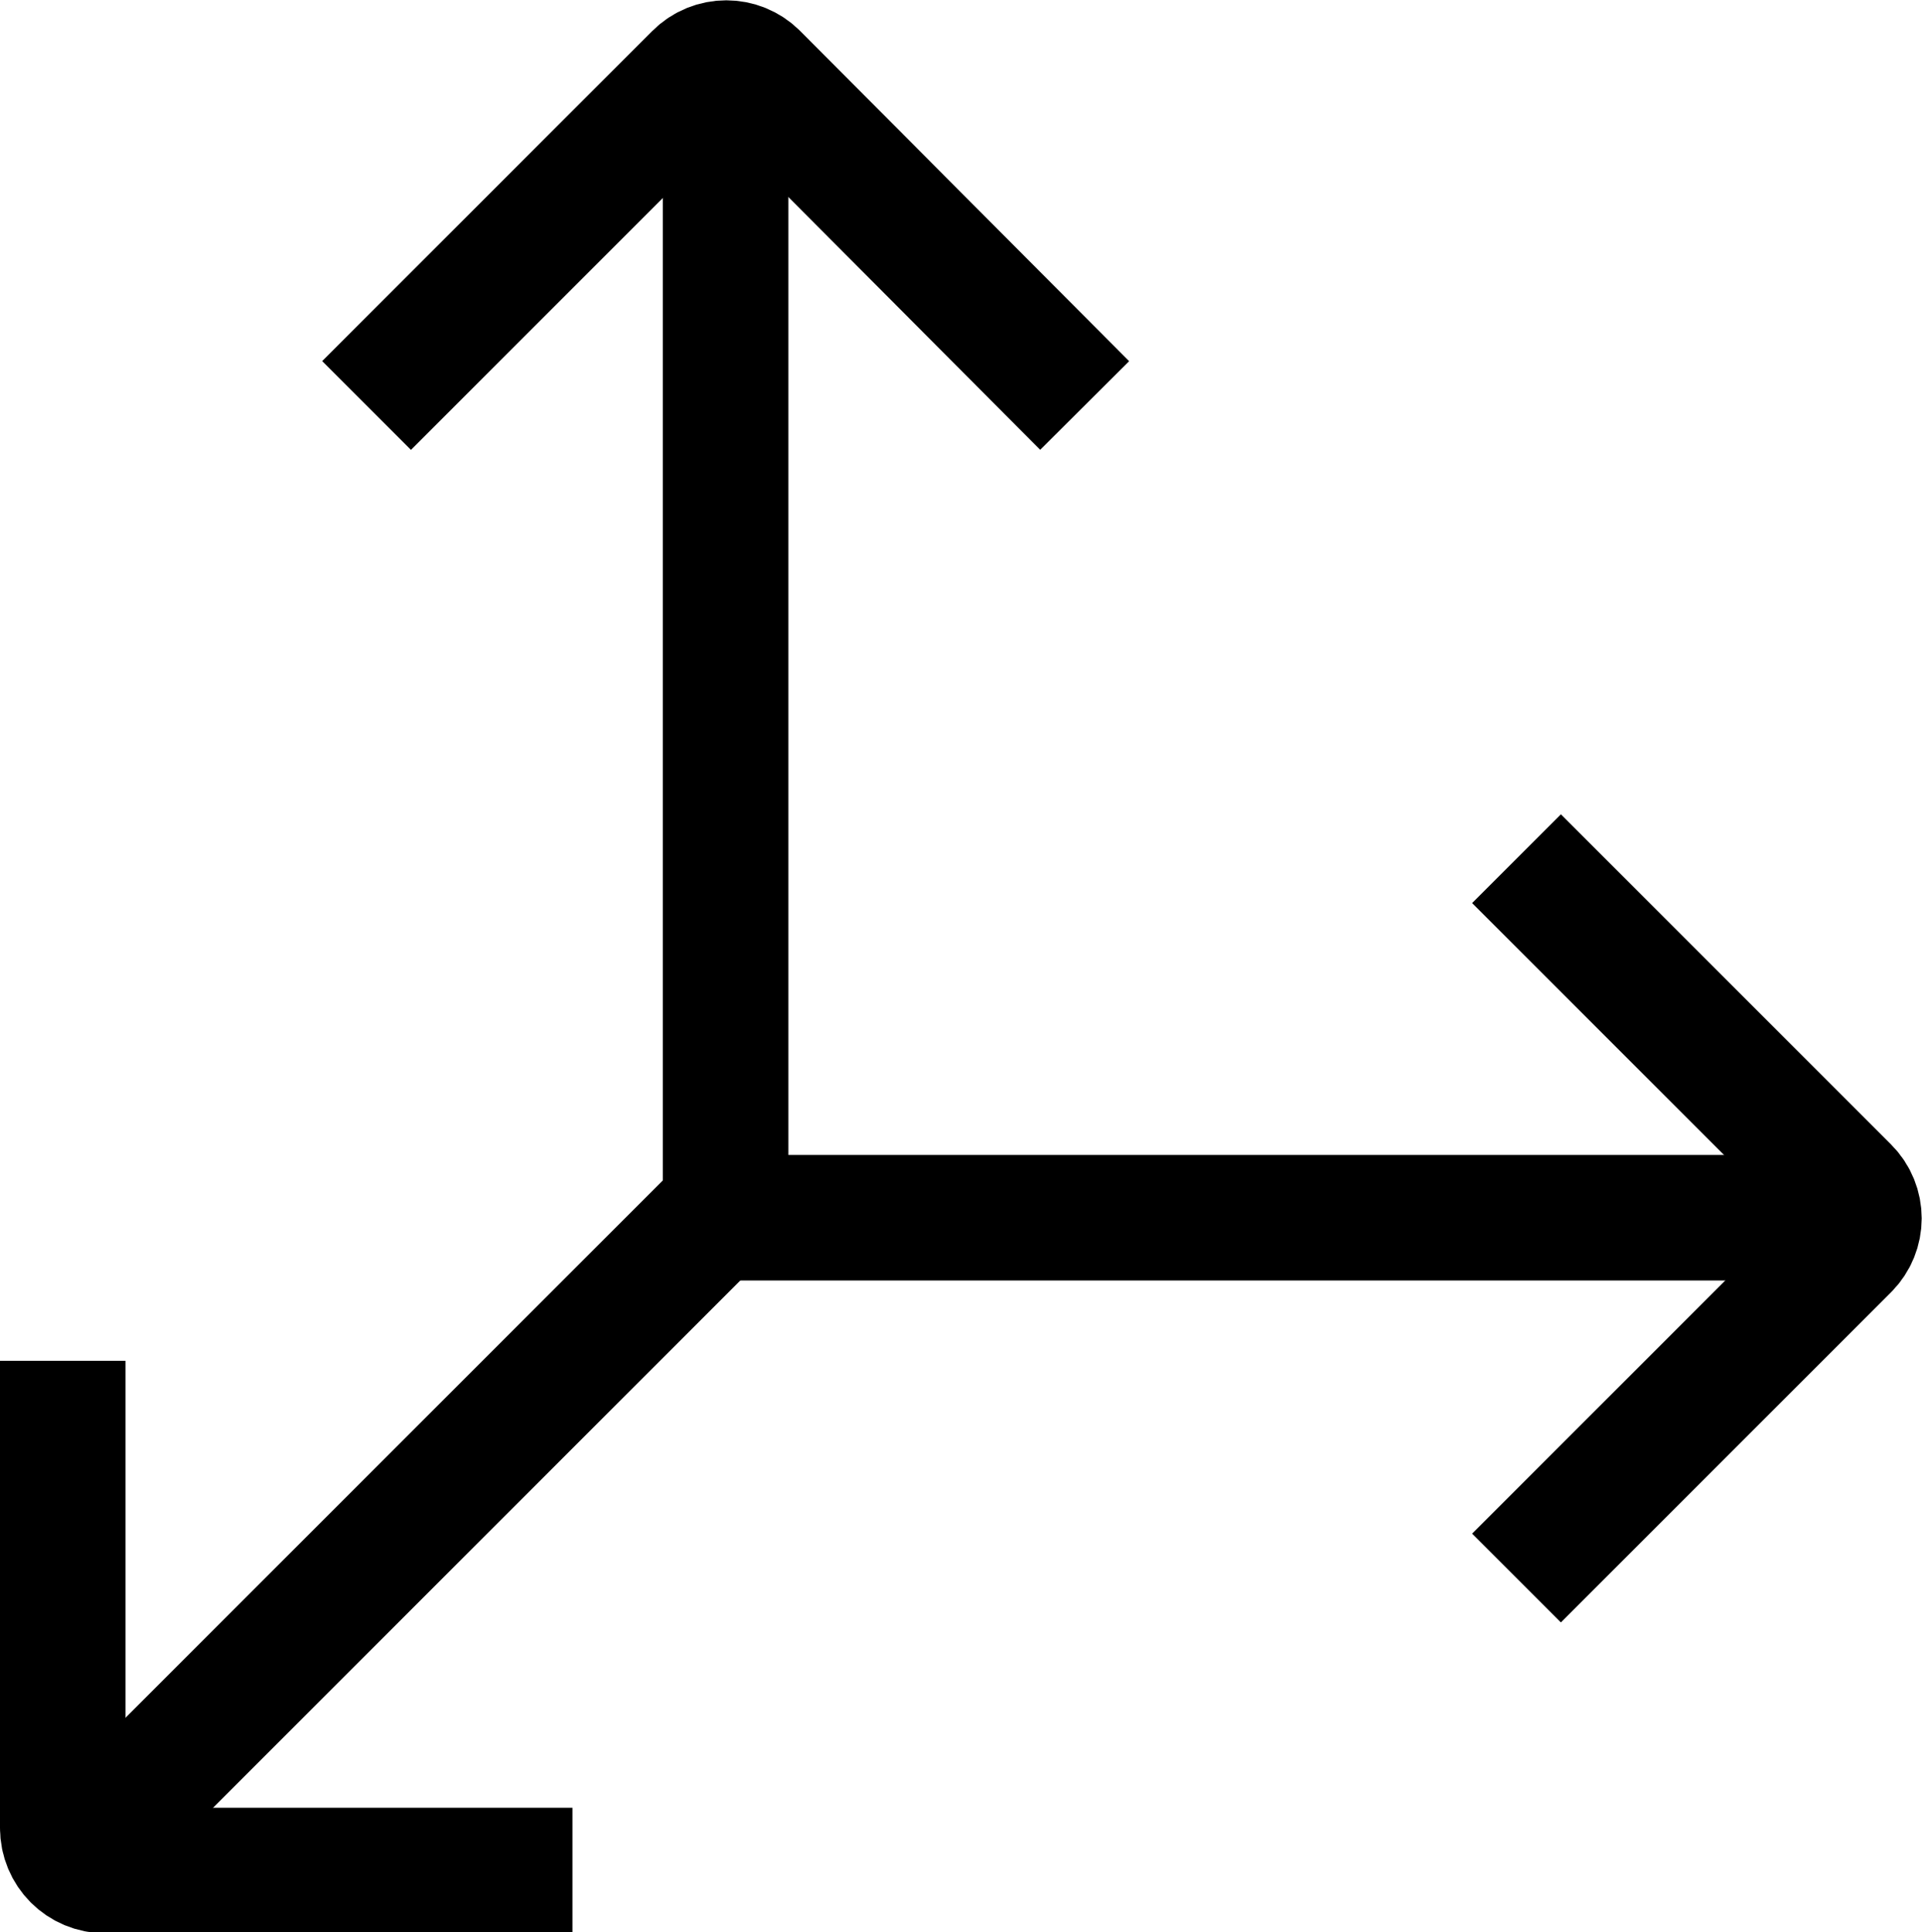 <?xml version="1.0" encoding="UTF-8"?>
<svg id="Layer_1" data-name="Layer 1" xmlns="http://www.w3.org/2000/svg" viewBox="0 0 15.31 15.39">
  <defs>
    <style>
      .cls-1 {
        fill: none;
        stroke: #000;
        stroke-miterlimit: 10;
      }
    </style>
  </defs>
  <polyline class="cls-1" points="14.81 9.7 5.78 9.7 5.78 .5"/>
  <path class="cls-1" d="m12.08,12.57l2.63-2.63c.13-.13.13-.34,0-.47l-2.63-2.63"/>
  <path class="cls-1" d="m8.64,3.23L6.02.6c-.13-.13-.34-.13-.47,0l-2.63,2.63"/>
  <line class="cls-1" x1="5.8" y1="9.59" x2=".6" y2="14.79"/>
  <path class="cls-1" d="m.5,10.84v3.72c0,.19.15.34.34.34h3.72"/>
</svg>